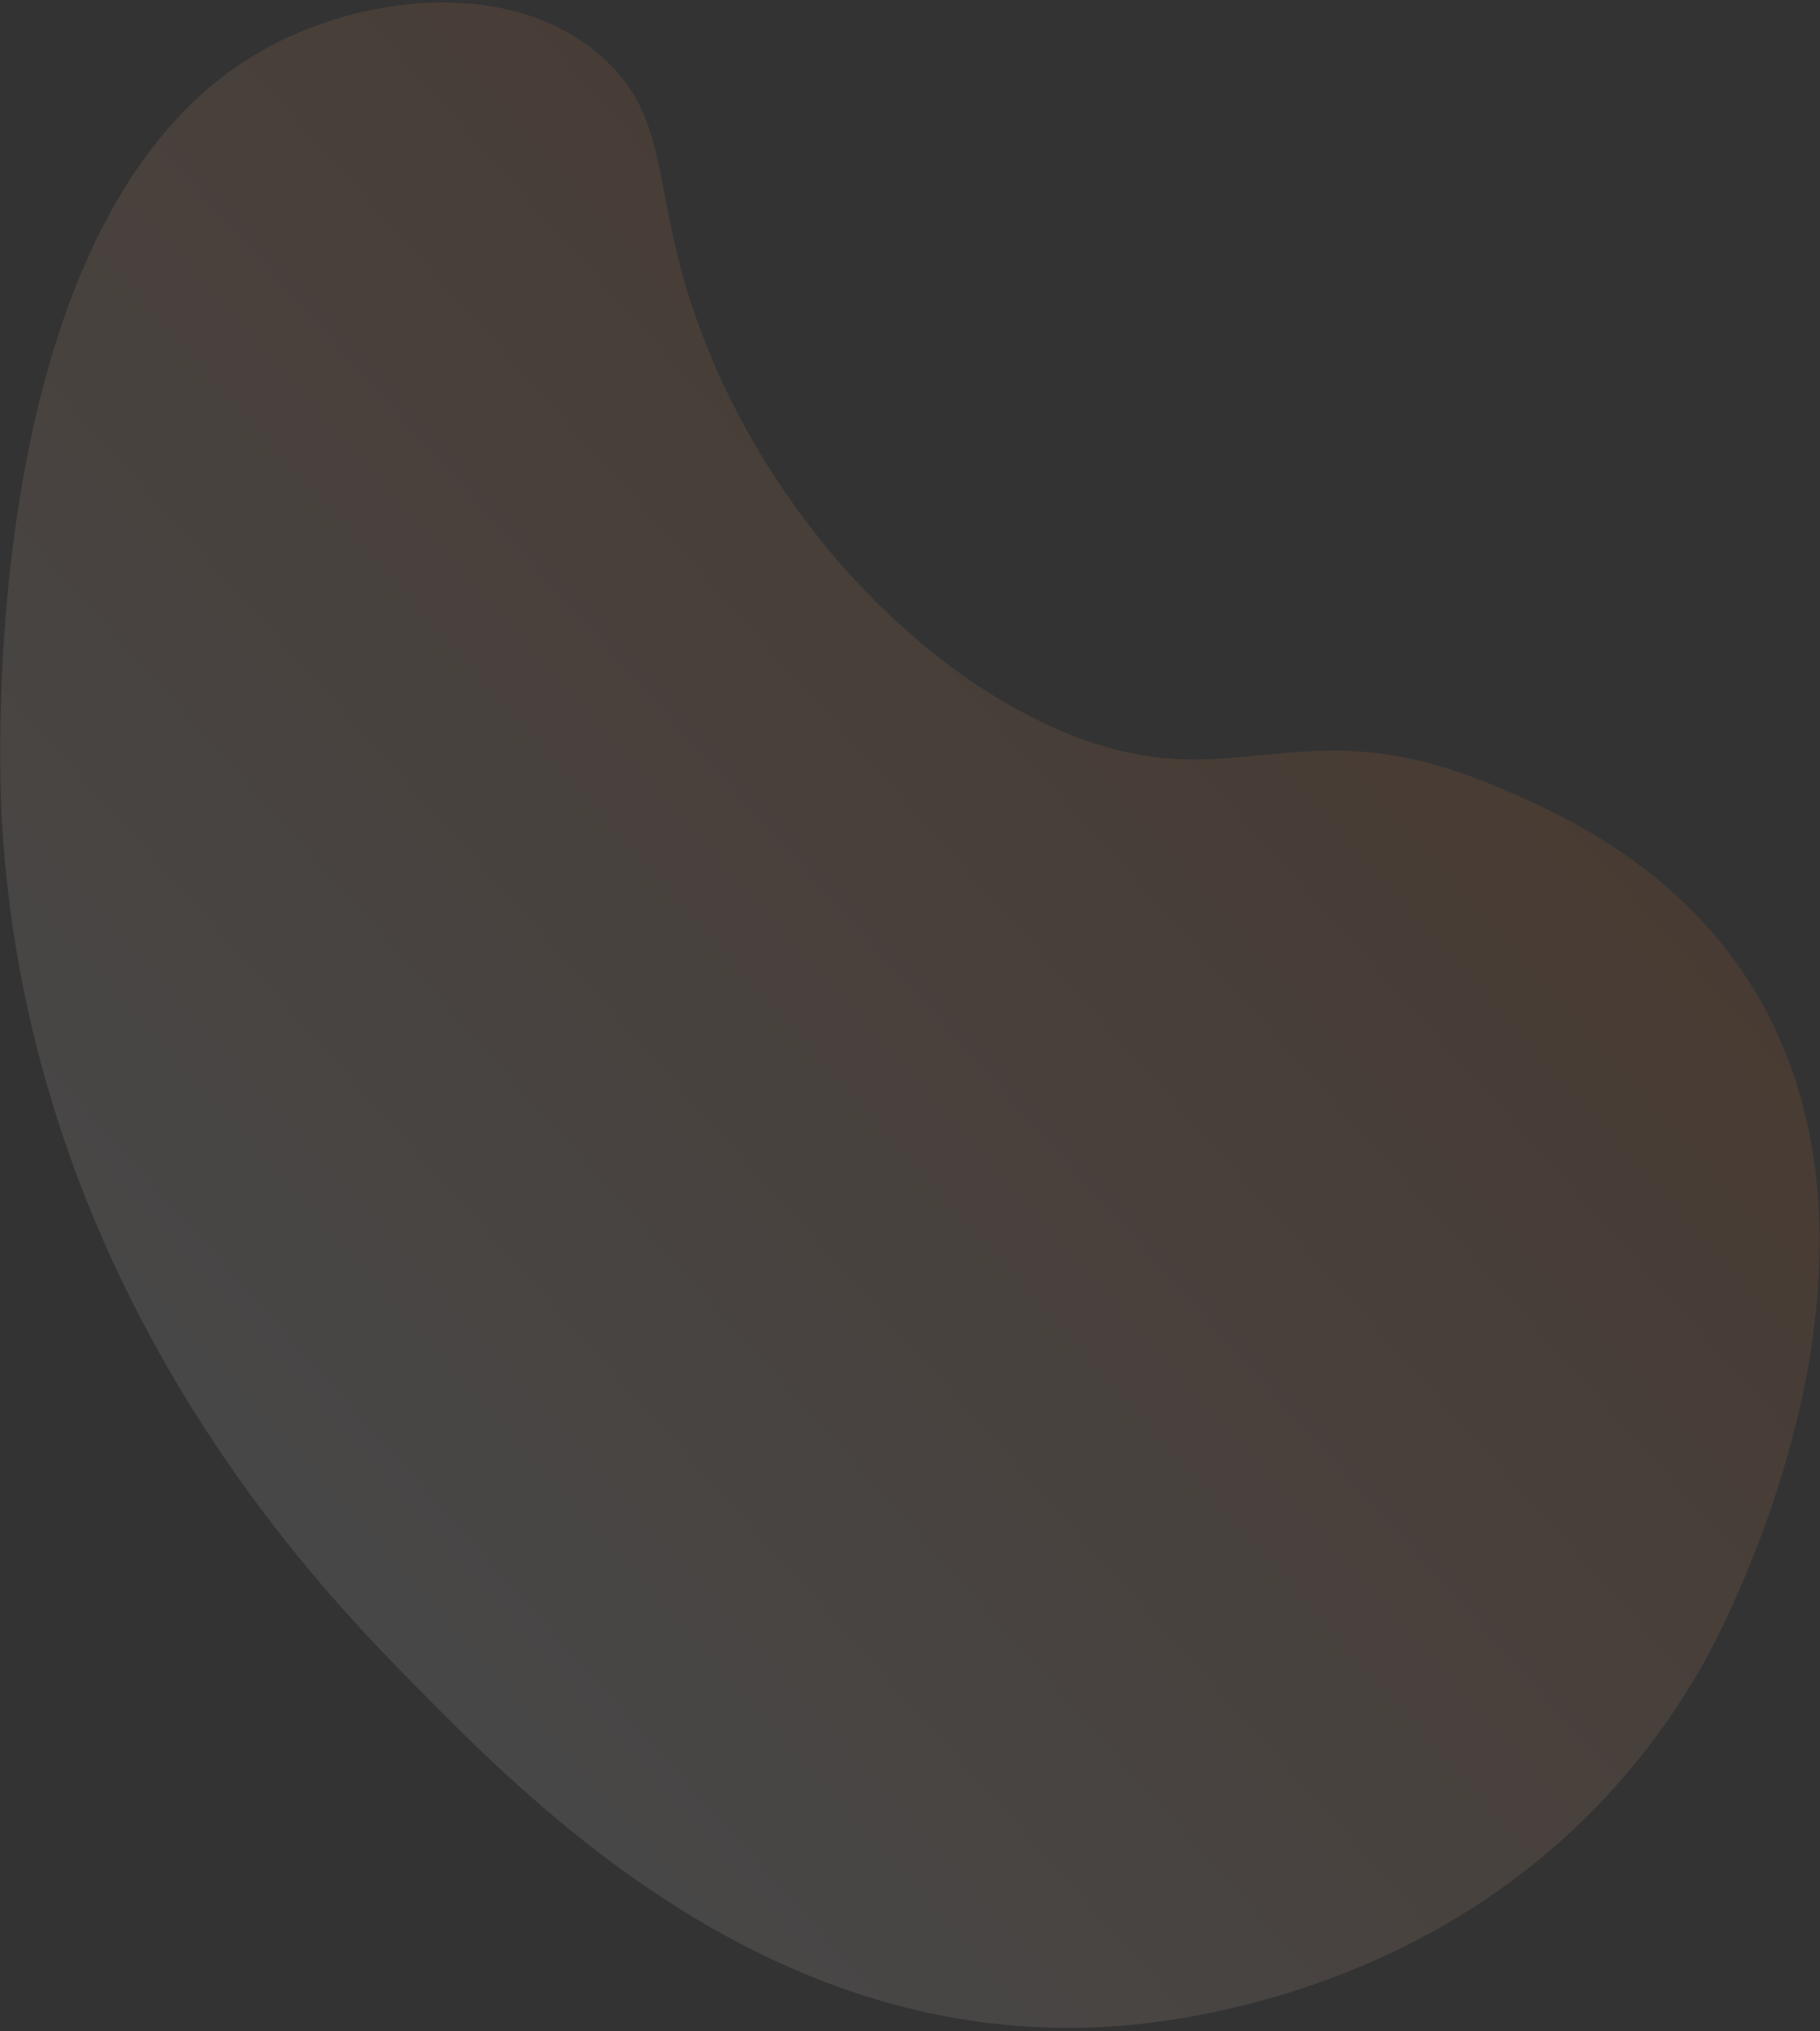 <svg width="250" height="279" viewBox="0 0 250 279" fill="none" xmlns="http://www.w3.org/2000/svg">
<rect x="0" y="0" width="250" height="279" fill="#333333" stroke="none"/>
<path opacity="0.1" d="M145.184 100.151C124.916 91.279 105.817 70.351 96.573 46.28C89.186 27.047 92.571 17.471 83.535 8.623C71.214 -3.442 49.162 -1.07 34.758 7.672C-3.706 31.016 -0.063 107.345 0.257 112.819C4.036 177.574 44.171 218.453 56.405 230.913C73.198 248.018 105.883 281.309 152.507 278.395C160.231 277.913 208.26 273.942 233.989 228.513C235.623 225.629 261.962 177.69 243.296 140.228C233.061 119.685 213.925 111.589 205.368 107.969C177.72 96.273 169.521 110.805 145.184 100.151Z" fill="url(#paint0_linear_5_243)"/>
<defs>
<linearGradient id="paint0_linear_5_243" x1="178.437" y1="64.553" x2="27.651" y2="199.277" gradientUnits="userSpaceOnUse">
<stop stop-color="#FF842E"/>
<stop offset="1" stop-color="white"/>
</linearGradient>
</defs>
</svg>
